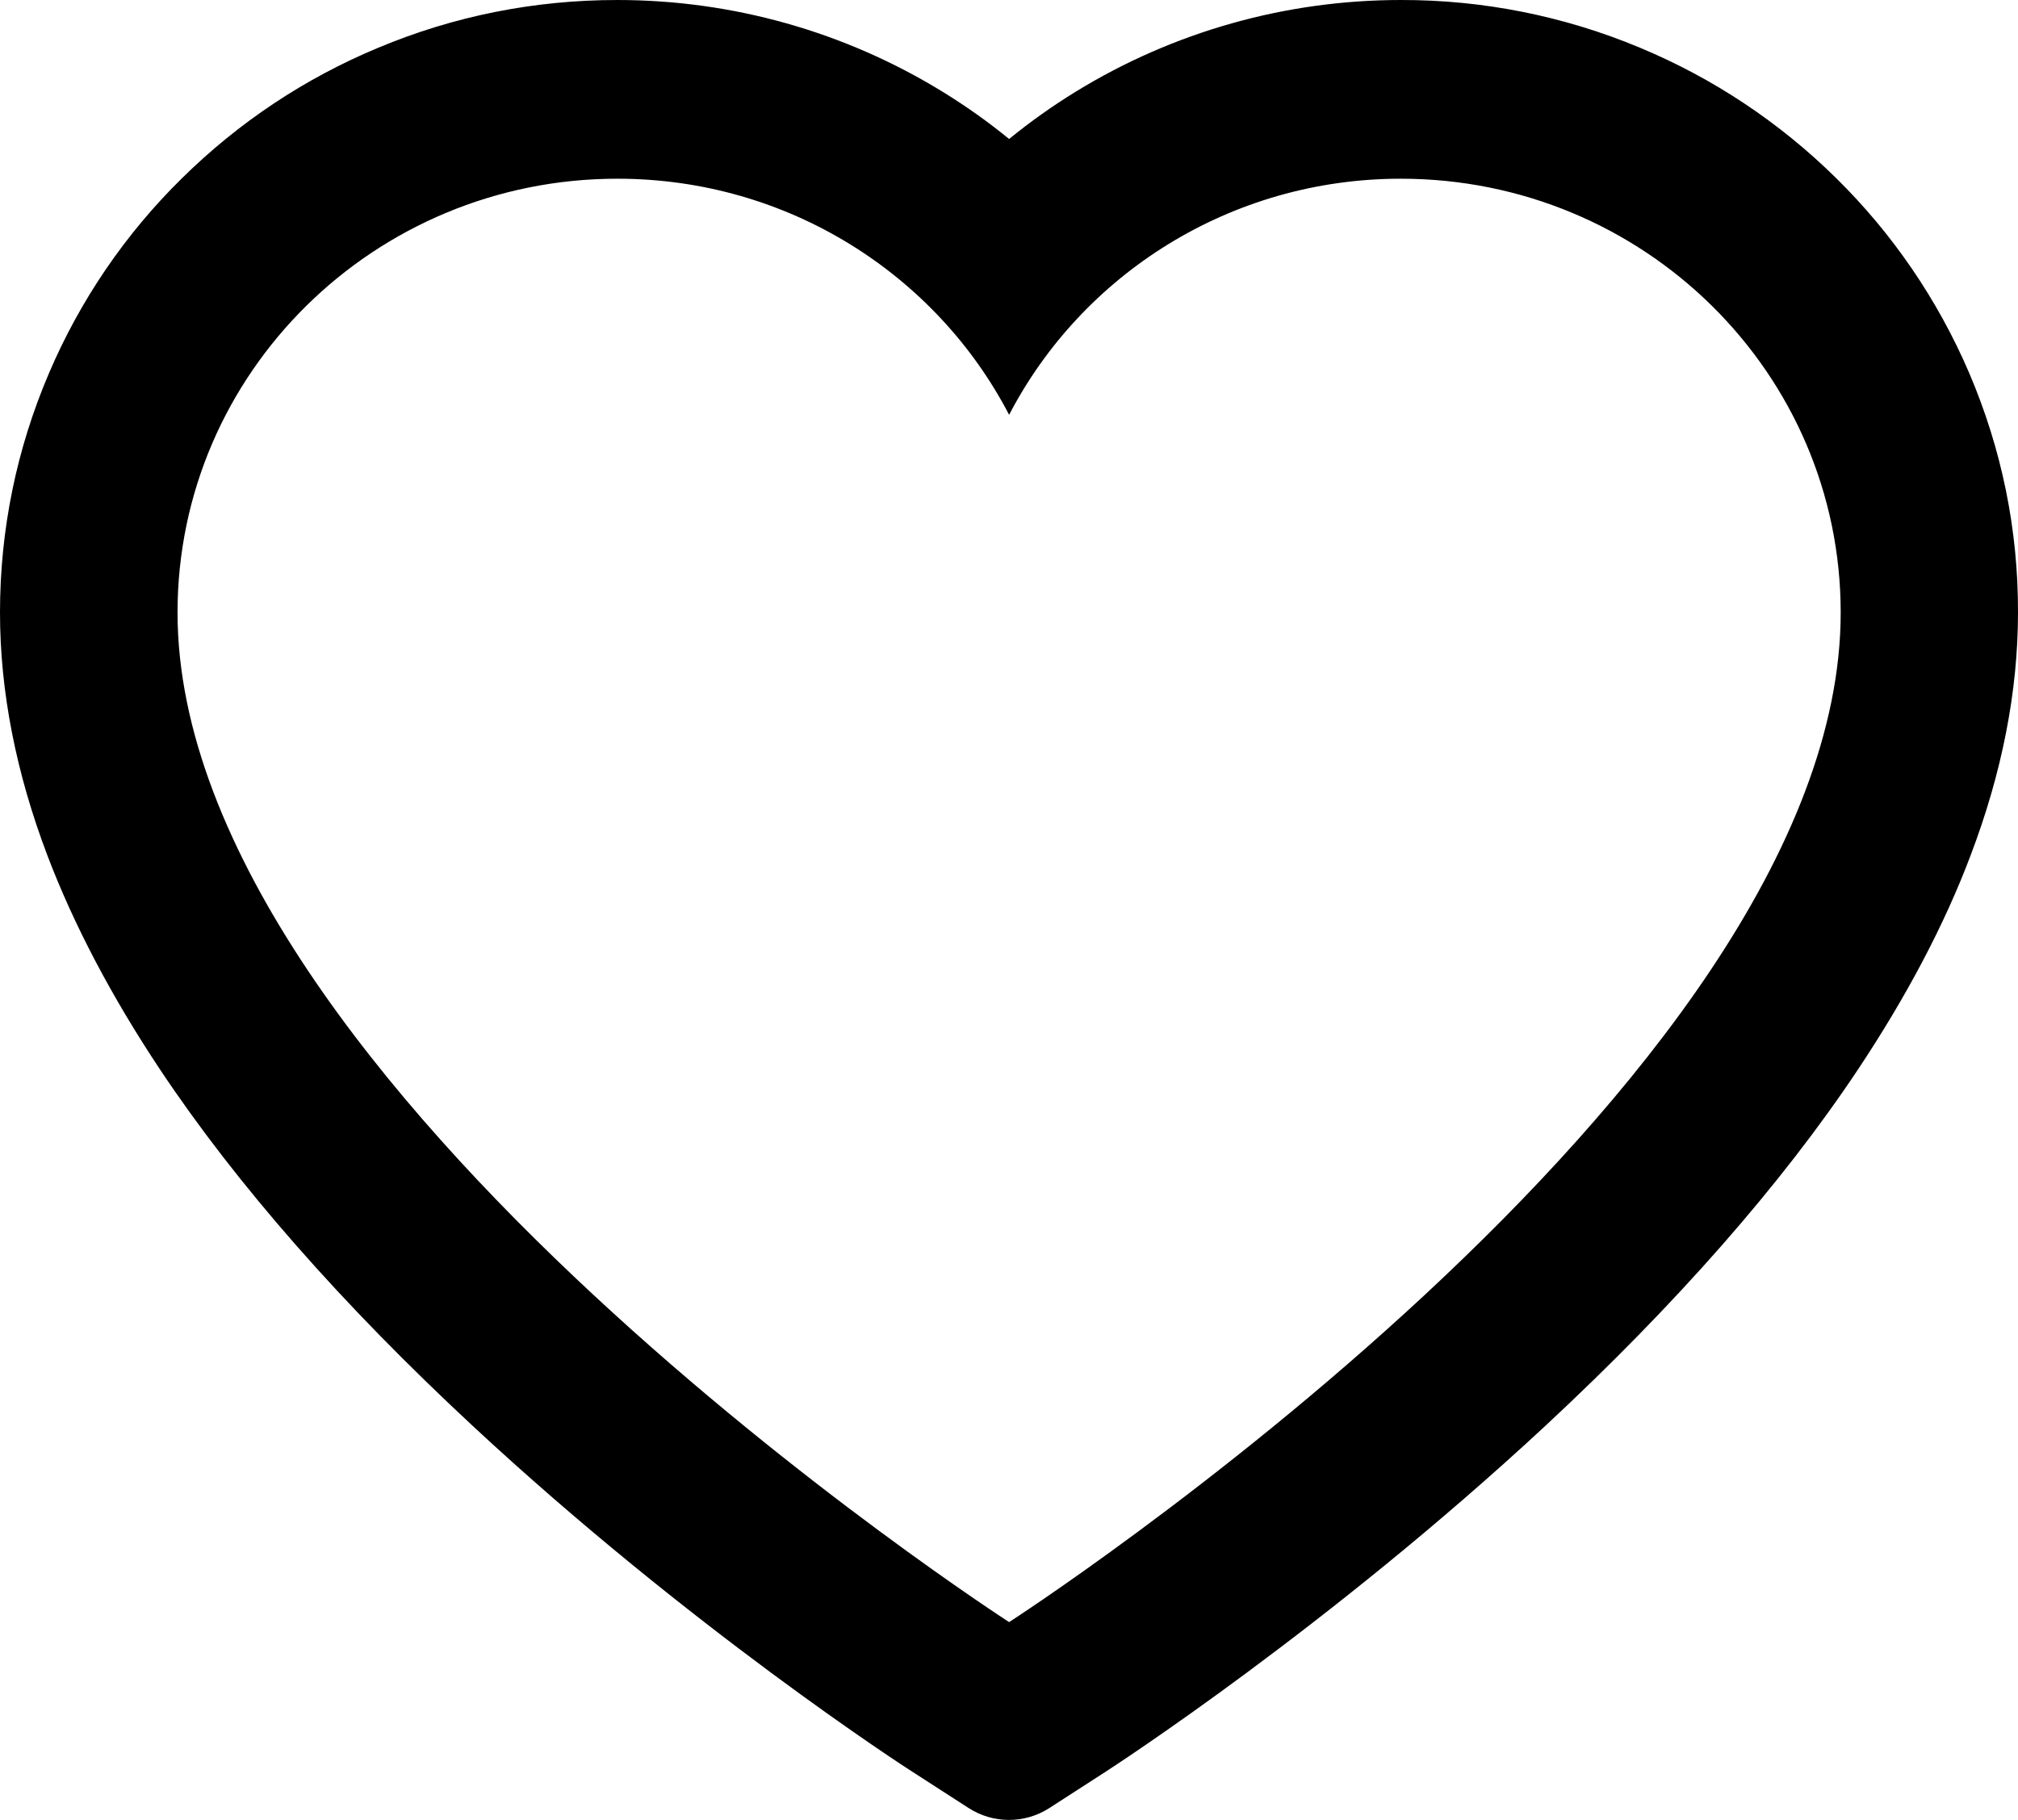 <svg width="51" height="46" viewBox="0 0 51 46" fill="none" xmlns="http://www.w3.org/2000/svg">
<path d="M49.766 9.427C48.975 7.582 47.834 5.91 46.407 4.505C44.979 3.096 43.296 1.976 41.448 1.207C39.532 0.405 37.477 -0.005 35.403 4.17777e-05C32.493 4.17777e-05 29.653 0.802 27.185 2.318C26.595 2.681 26.034 3.079 25.503 3.513C24.972 3.079 24.411 2.681 23.82 2.318C21.353 0.802 18.513 4.17777e-05 15.603 4.17777e-05C13.507 4.17777e-05 11.476 0.404 9.558 1.207C7.704 1.979 6.033 3.091 4.599 4.505C3.17 5.909 2.029 7.581 1.24 9.427C0.419 11.347 0 13.385 0 15.483C0 17.463 0.401 19.525 1.198 21.623C1.865 23.377 2.822 25.195 4.044 27.032C5.98 29.939 8.643 32.97 11.949 36.043C17.427 41.137 22.852 44.655 23.082 44.798L24.482 45.701C25.102 46.1 25.898 46.1 26.518 45.701L27.917 44.798C28.148 44.649 33.567 41.137 39.051 36.043C42.357 32.97 45.02 29.939 46.956 27.032C48.178 25.195 49.14 23.377 49.801 21.623C50.599 19.525 51 17.463 51 15.483C51.006 13.385 50.587 11.347 49.766 9.427ZM25.503 41C25.503 41 4.487 27.442 4.487 15.483C4.487 9.427 9.463 4.517 15.603 4.517C19.918 4.517 23.661 6.942 25.503 10.485C27.345 6.942 31.088 4.517 35.403 4.517C41.543 4.517 46.519 9.427 46.519 15.483C46.519 27.442 25.503 41 25.503 41Z" fill="black"/>
</svg>
